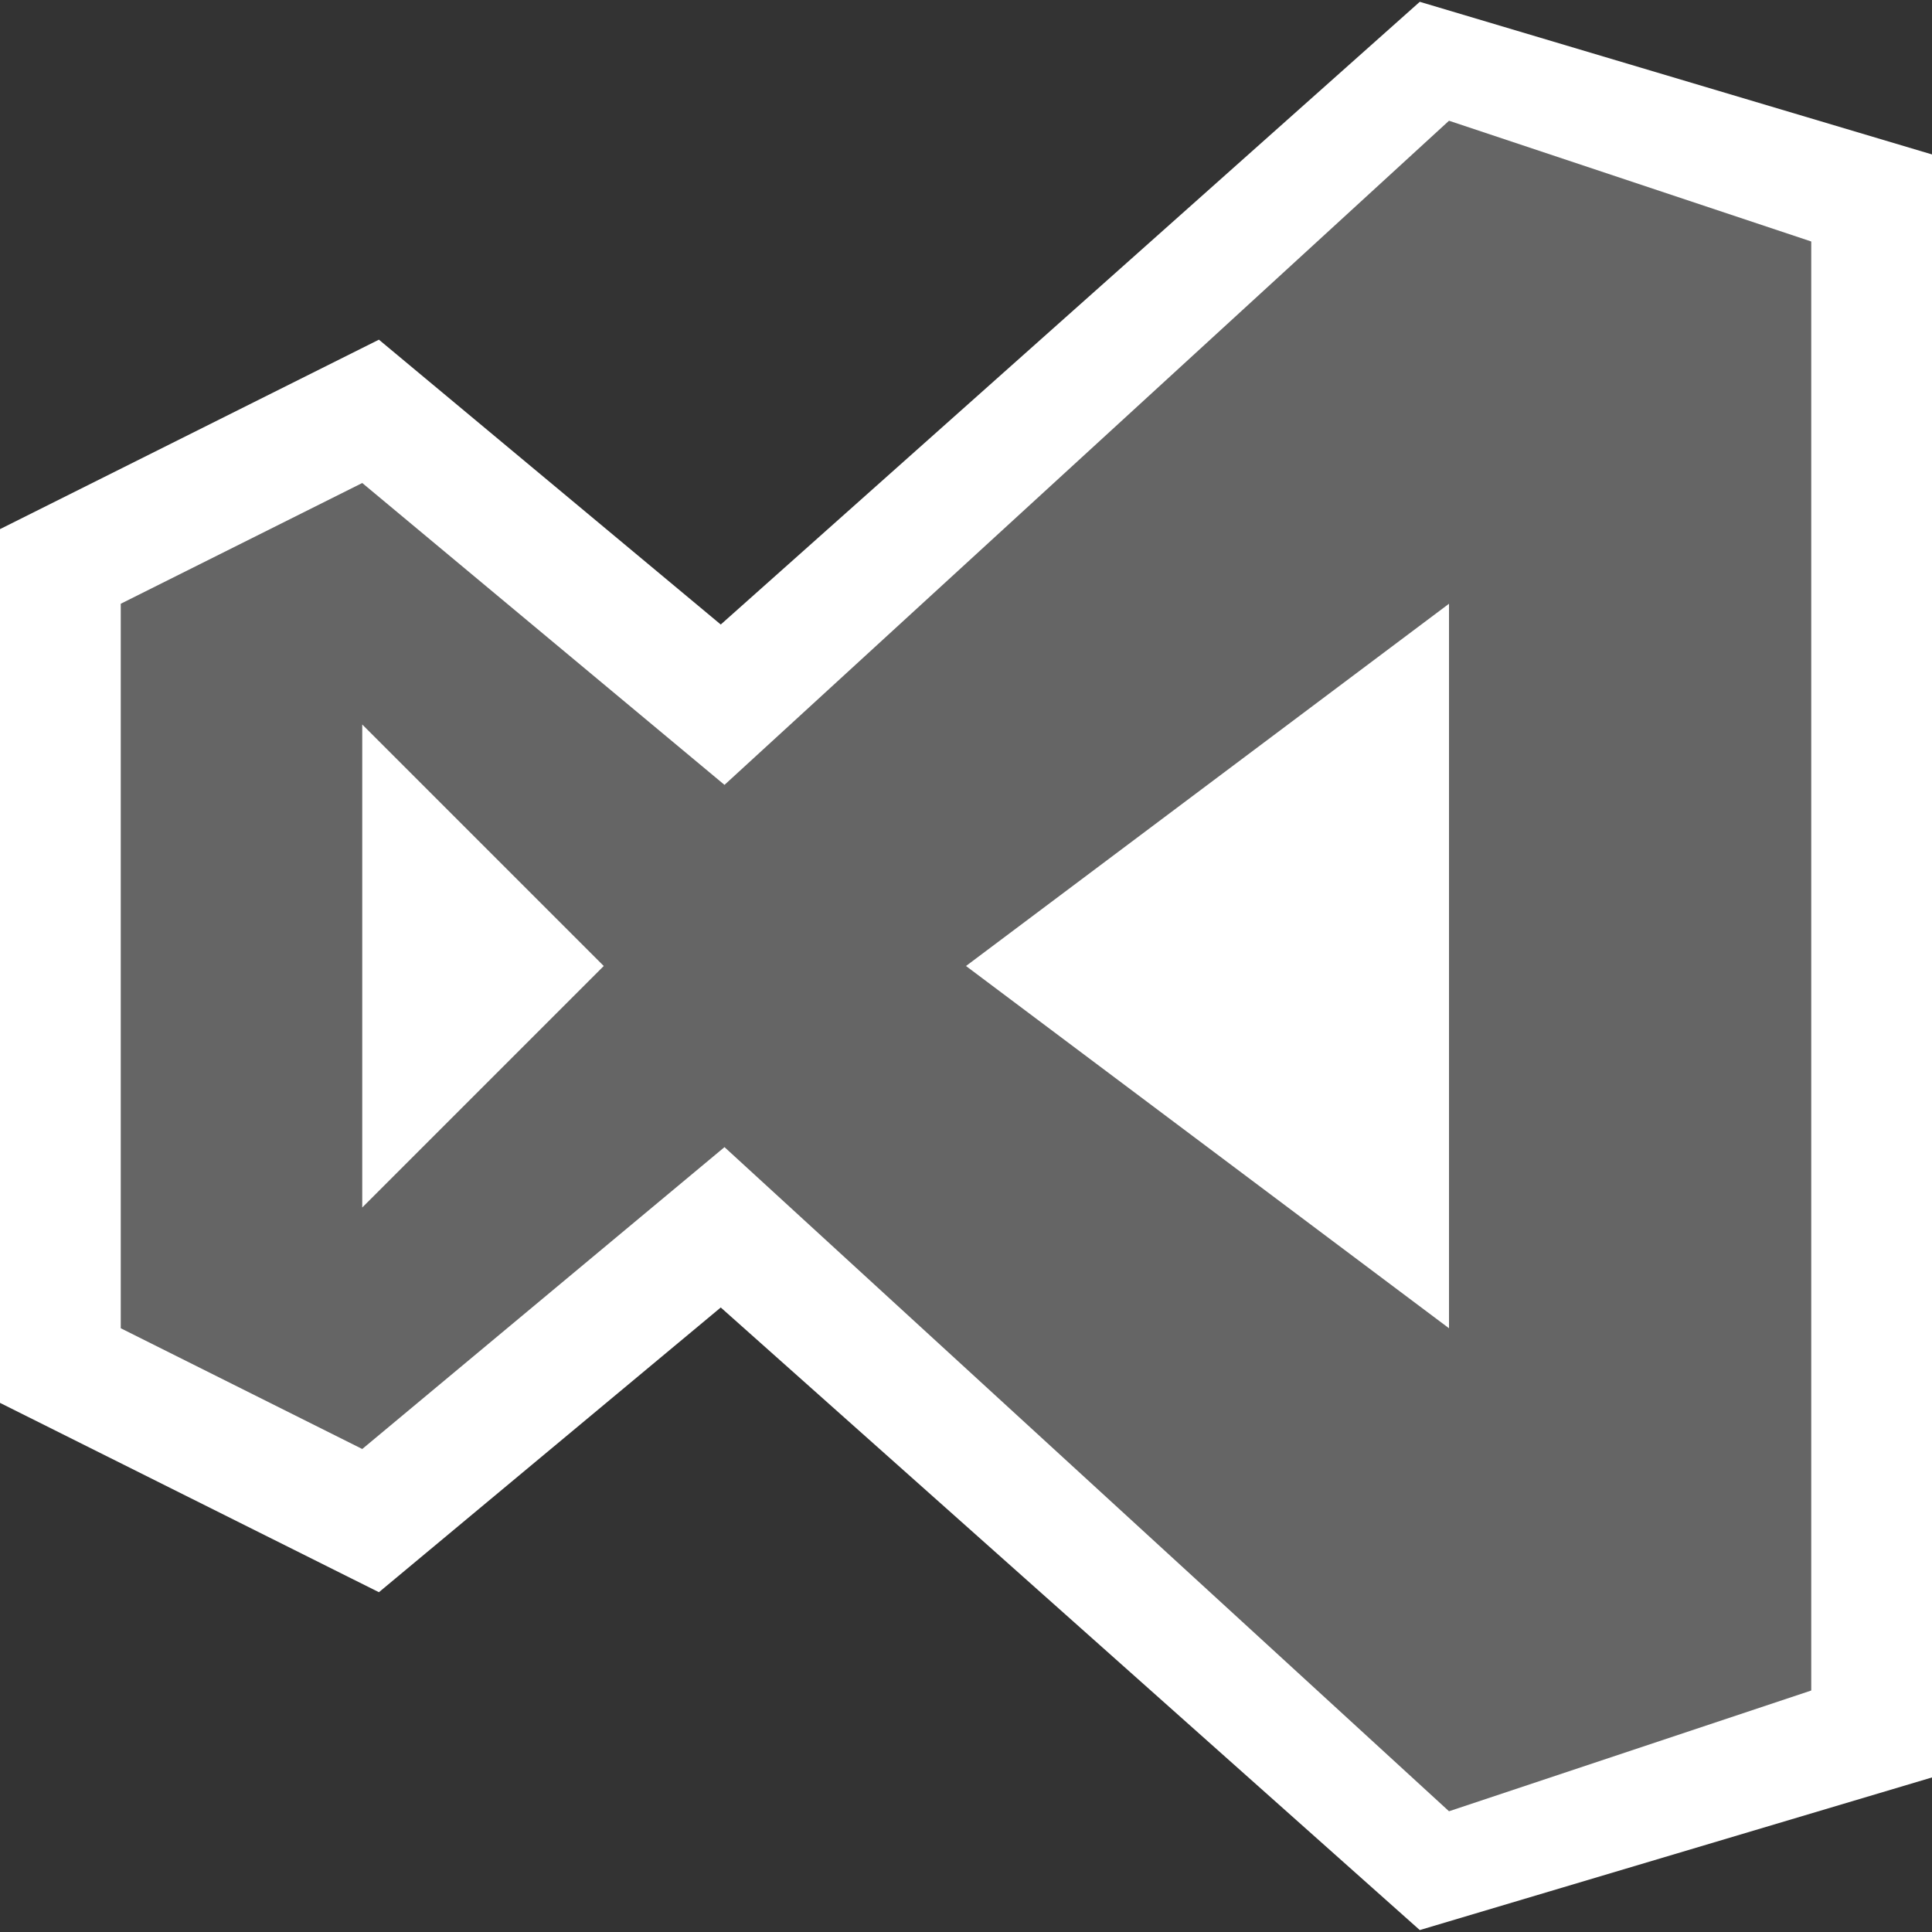 <svg xmlns="http://www.w3.org/2000/svg" width="16" height="16"><rect width="100%" height="100%" fill="#333333" stroke="none"/><style type="text/css">.icon-canvas-transparent{opacity:0;fill:#F6F6F6;} .icon-white{fill:#FFFFFF;} .icon-vso-bg{fill:#656565;}</style><path class="icon-canvas-transparent" d="M16 16h-16v-16h16v16z" id="canvas"/><path class="icon-white" d="M5.969 10.828l-2.831 2.358-3.138-1.568v-7.236l3.138-1.569 2.831 2.359 5.789-5.157 4.242 1.264v13.441l-4.242 1.264-5.789-5.156z" id="outline"/><path class="icon-vso-bg" d="M12 1l-6 5.5-3-2.5-2 1v6l2 1 3-2.5 6 5.5 3-1v-12l-3-1zm-9 9v-4l2 2-2 2zm5-2l4-3v6l-4-3z" id="iconBg"/></svg>